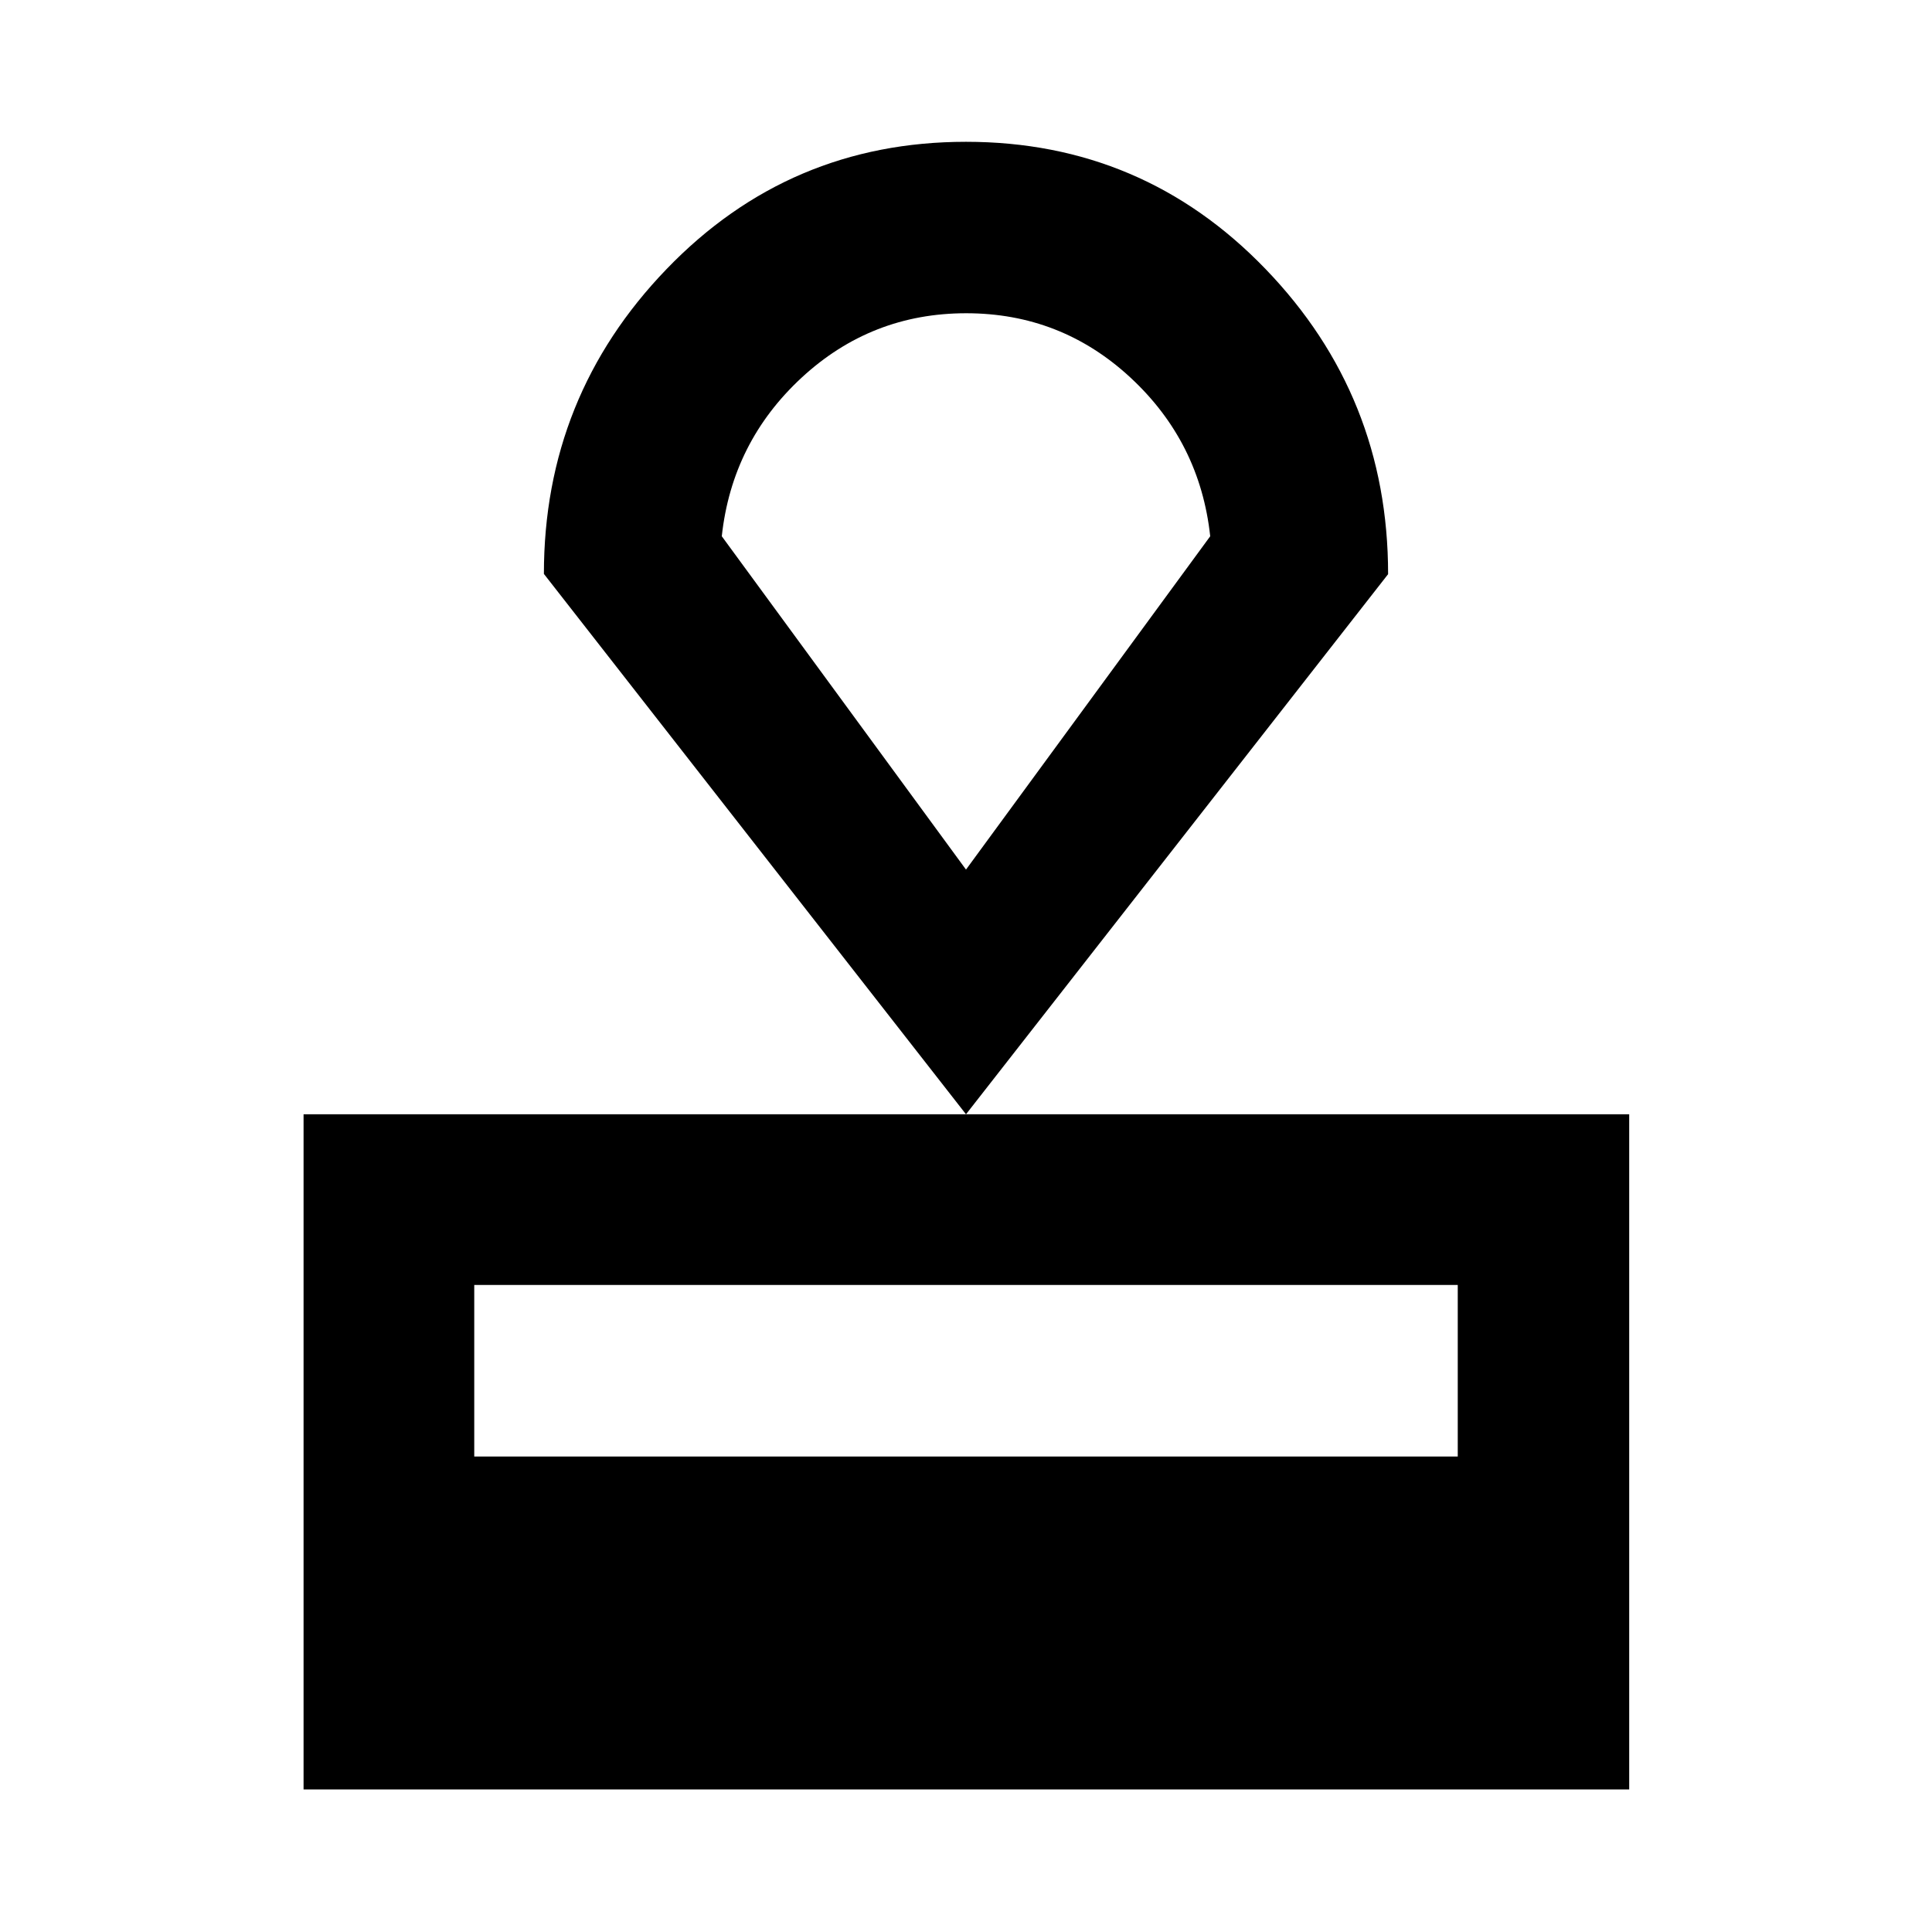 <svg xmlns="http://www.w3.org/2000/svg" height="40" viewBox="0 -960 960 960" width="40"><path d="M150.84-70.84v-335.48h658.7v335.48h-658.7Zm84.81-165.42h488.7v-85.25h-488.7v85.25ZM480-406.32 270.26-674.83q0-88.2 60.94-151.45 60.94-63.26 148.8-63.26 87.86 0 148.8 63.17 60.94 63.17 60.94 151.67L480-406.32Zm0-121.59 121.35-165.63q-5.09-46.8-39.6-78.81-34.52-32-81.67-32t-81.75 32q-34.59 32.01-39.68 78.81L480-527.91Zm0-138.2Z"/></svg>